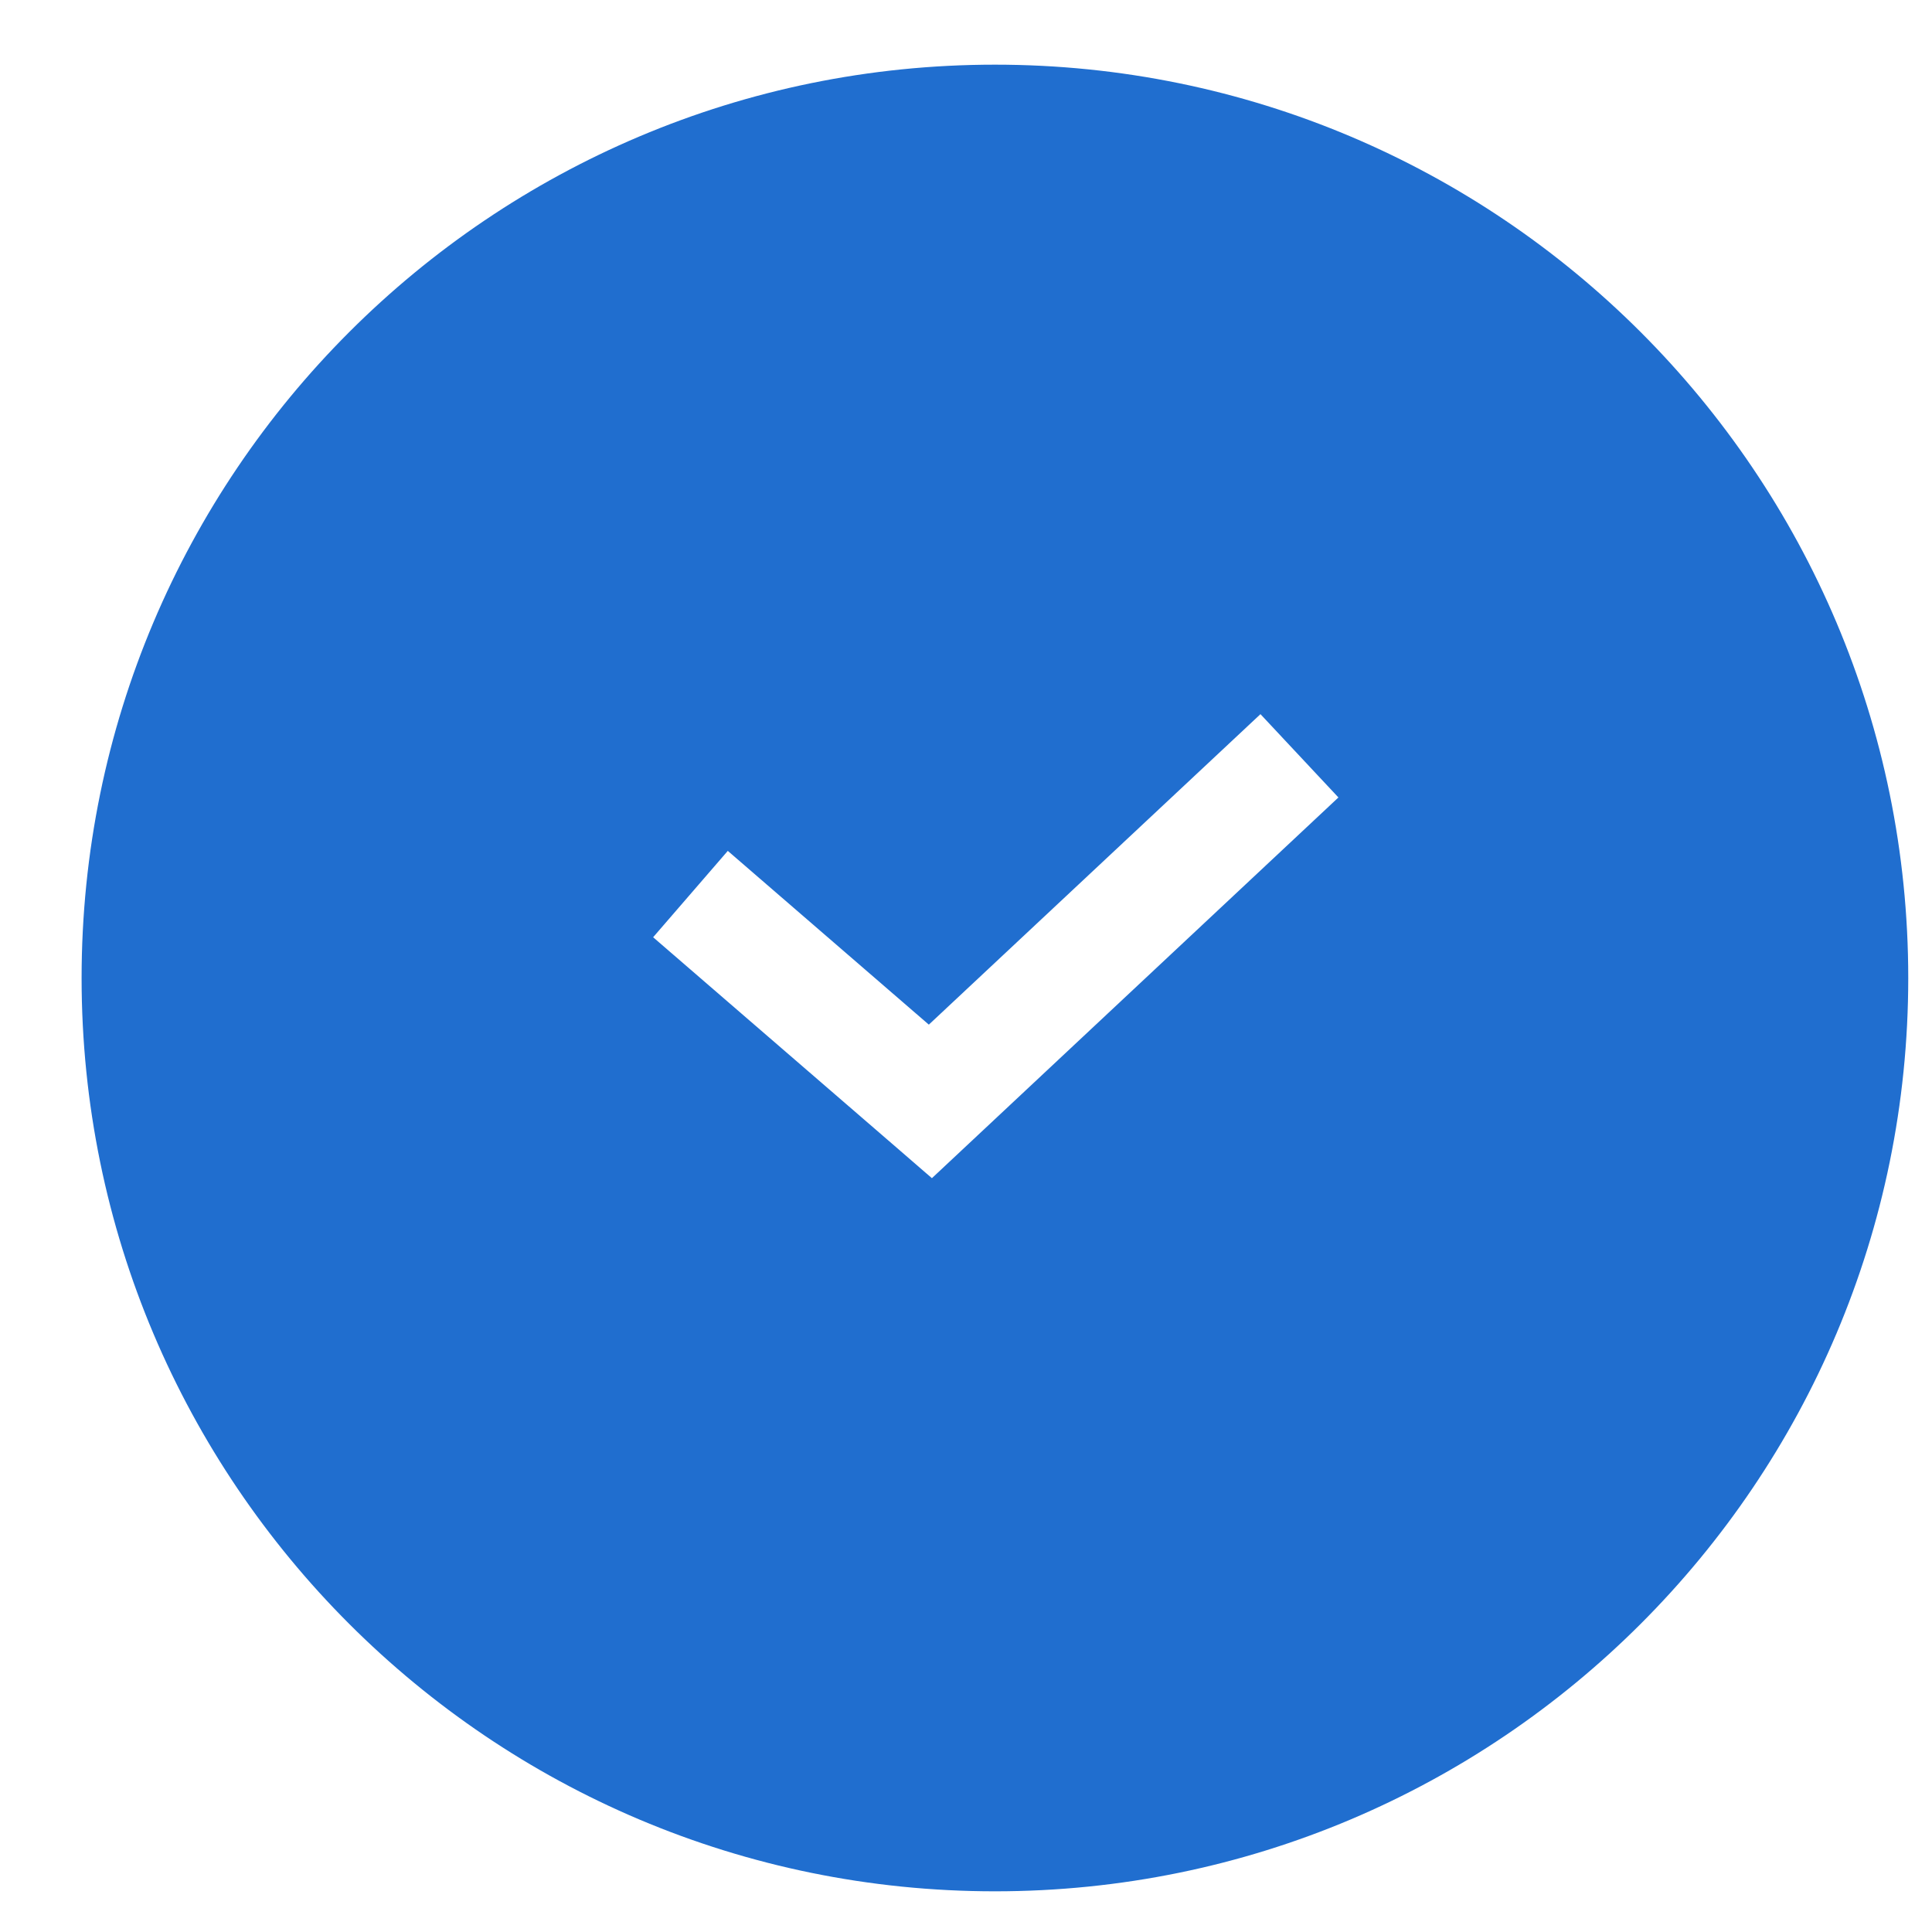 <svg width="17" height="17" viewBox="0 0 17 17" fill="none" xmlns="http://www.w3.org/2000/svg">
<path fill-rule="evenodd" clip-rule="evenodd" d="M8.755 16.642C13.193 16.642 16.791 13.044 16.791 8.606C16.791 4.167 13.193 0.569 8.755 0.569C4.316 0.569 0.718 4.167 0.718 8.606C0.718 13.044 4.316 16.642 8.755 16.642ZM8.53 10.058L11.777 7.017L11.091 6.284L8.173 9.016L6.404 7.487L5.747 8.247L7.858 10.071L8.2 10.367L8.53 10.058Z" fill="#206ECF"/>
</svg>
